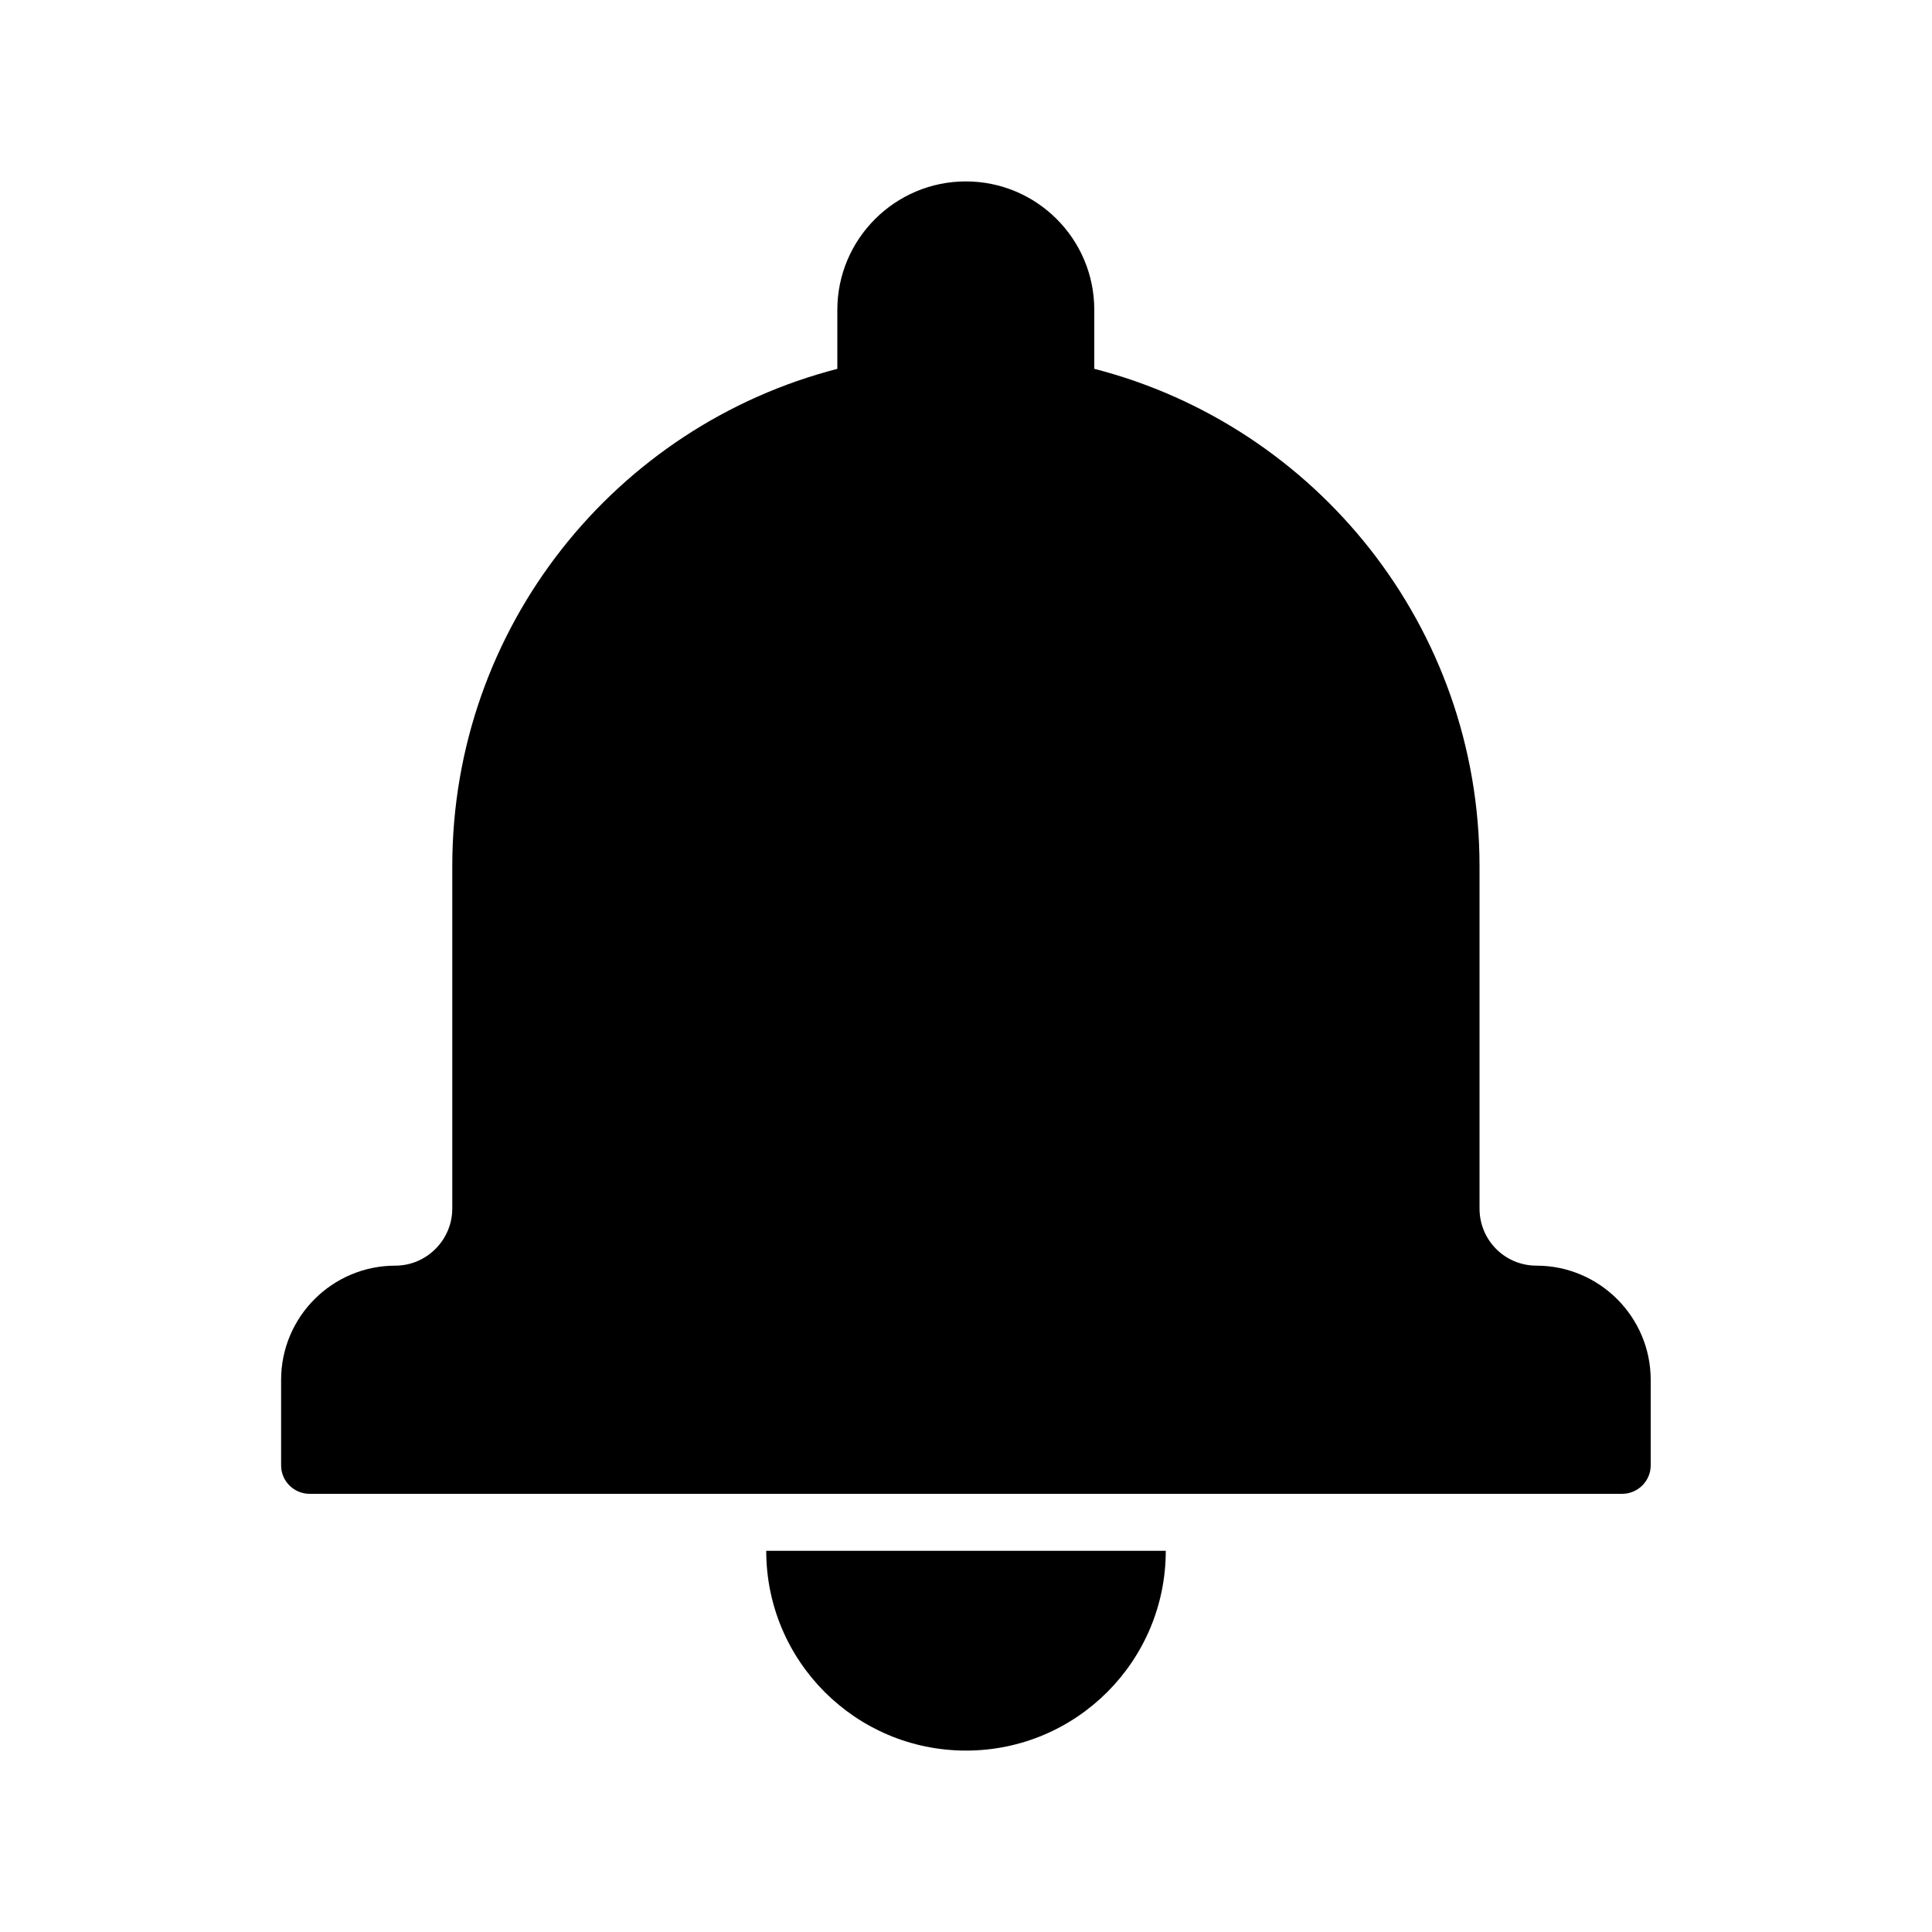 <?xml version="1.0" encoding="utf-8"?>
<!-- Generator: Adobe Illustrator 23.0.1, SVG Export Plug-In . SVG Version: 6.00 Build 0)  -->
<svg version="1.1" id="Layer_1" xmlns="http://www.w3.org/2000/svg" xmlns:xlink="http://www.w3.org/1999/xlink" x="0px" y="0px"
	 width="100px" height="100px" viewBox="0 0 100 100" style="enable-background:new 0 0 100 100;" xml:space="preserve">
<style type="text/css">
	.st0{fill-rule:evenodd;clip-rule:evenodd;}
</style>
<g>
	<g>
		<path class="st0" d="M43.35,19.09c-11.47,2.95-19.94,13.35-19.94,25.74v17.72c0,1.63-1.33,2.96-2.95,2.96
			c-3.26,0-5.91,2.65-5.91,5.91v4.43c0,0.81,0.66,1.47,1.48,1.47h67.93c0.82,0,1.48-0.67,1.48-1.47v-4.43
			c0-3.26-2.66-5.91-5.91-5.91c-1.63,0-2.95-1.31-2.95-2.96V44.83c0-12.39-8.47-22.79-19.94-25.74v-3.05c0-3.68-2.98-6.65-6.65-6.65
			c-3.66,0-6.65,2.98-6.65,6.65V19.09z M39.66,80.27h20.68c0,5.71-4.63,10.34-10.34,10.34S39.66,85.98,39.66,80.27z"/>
	</g>
</g>
</svg>
